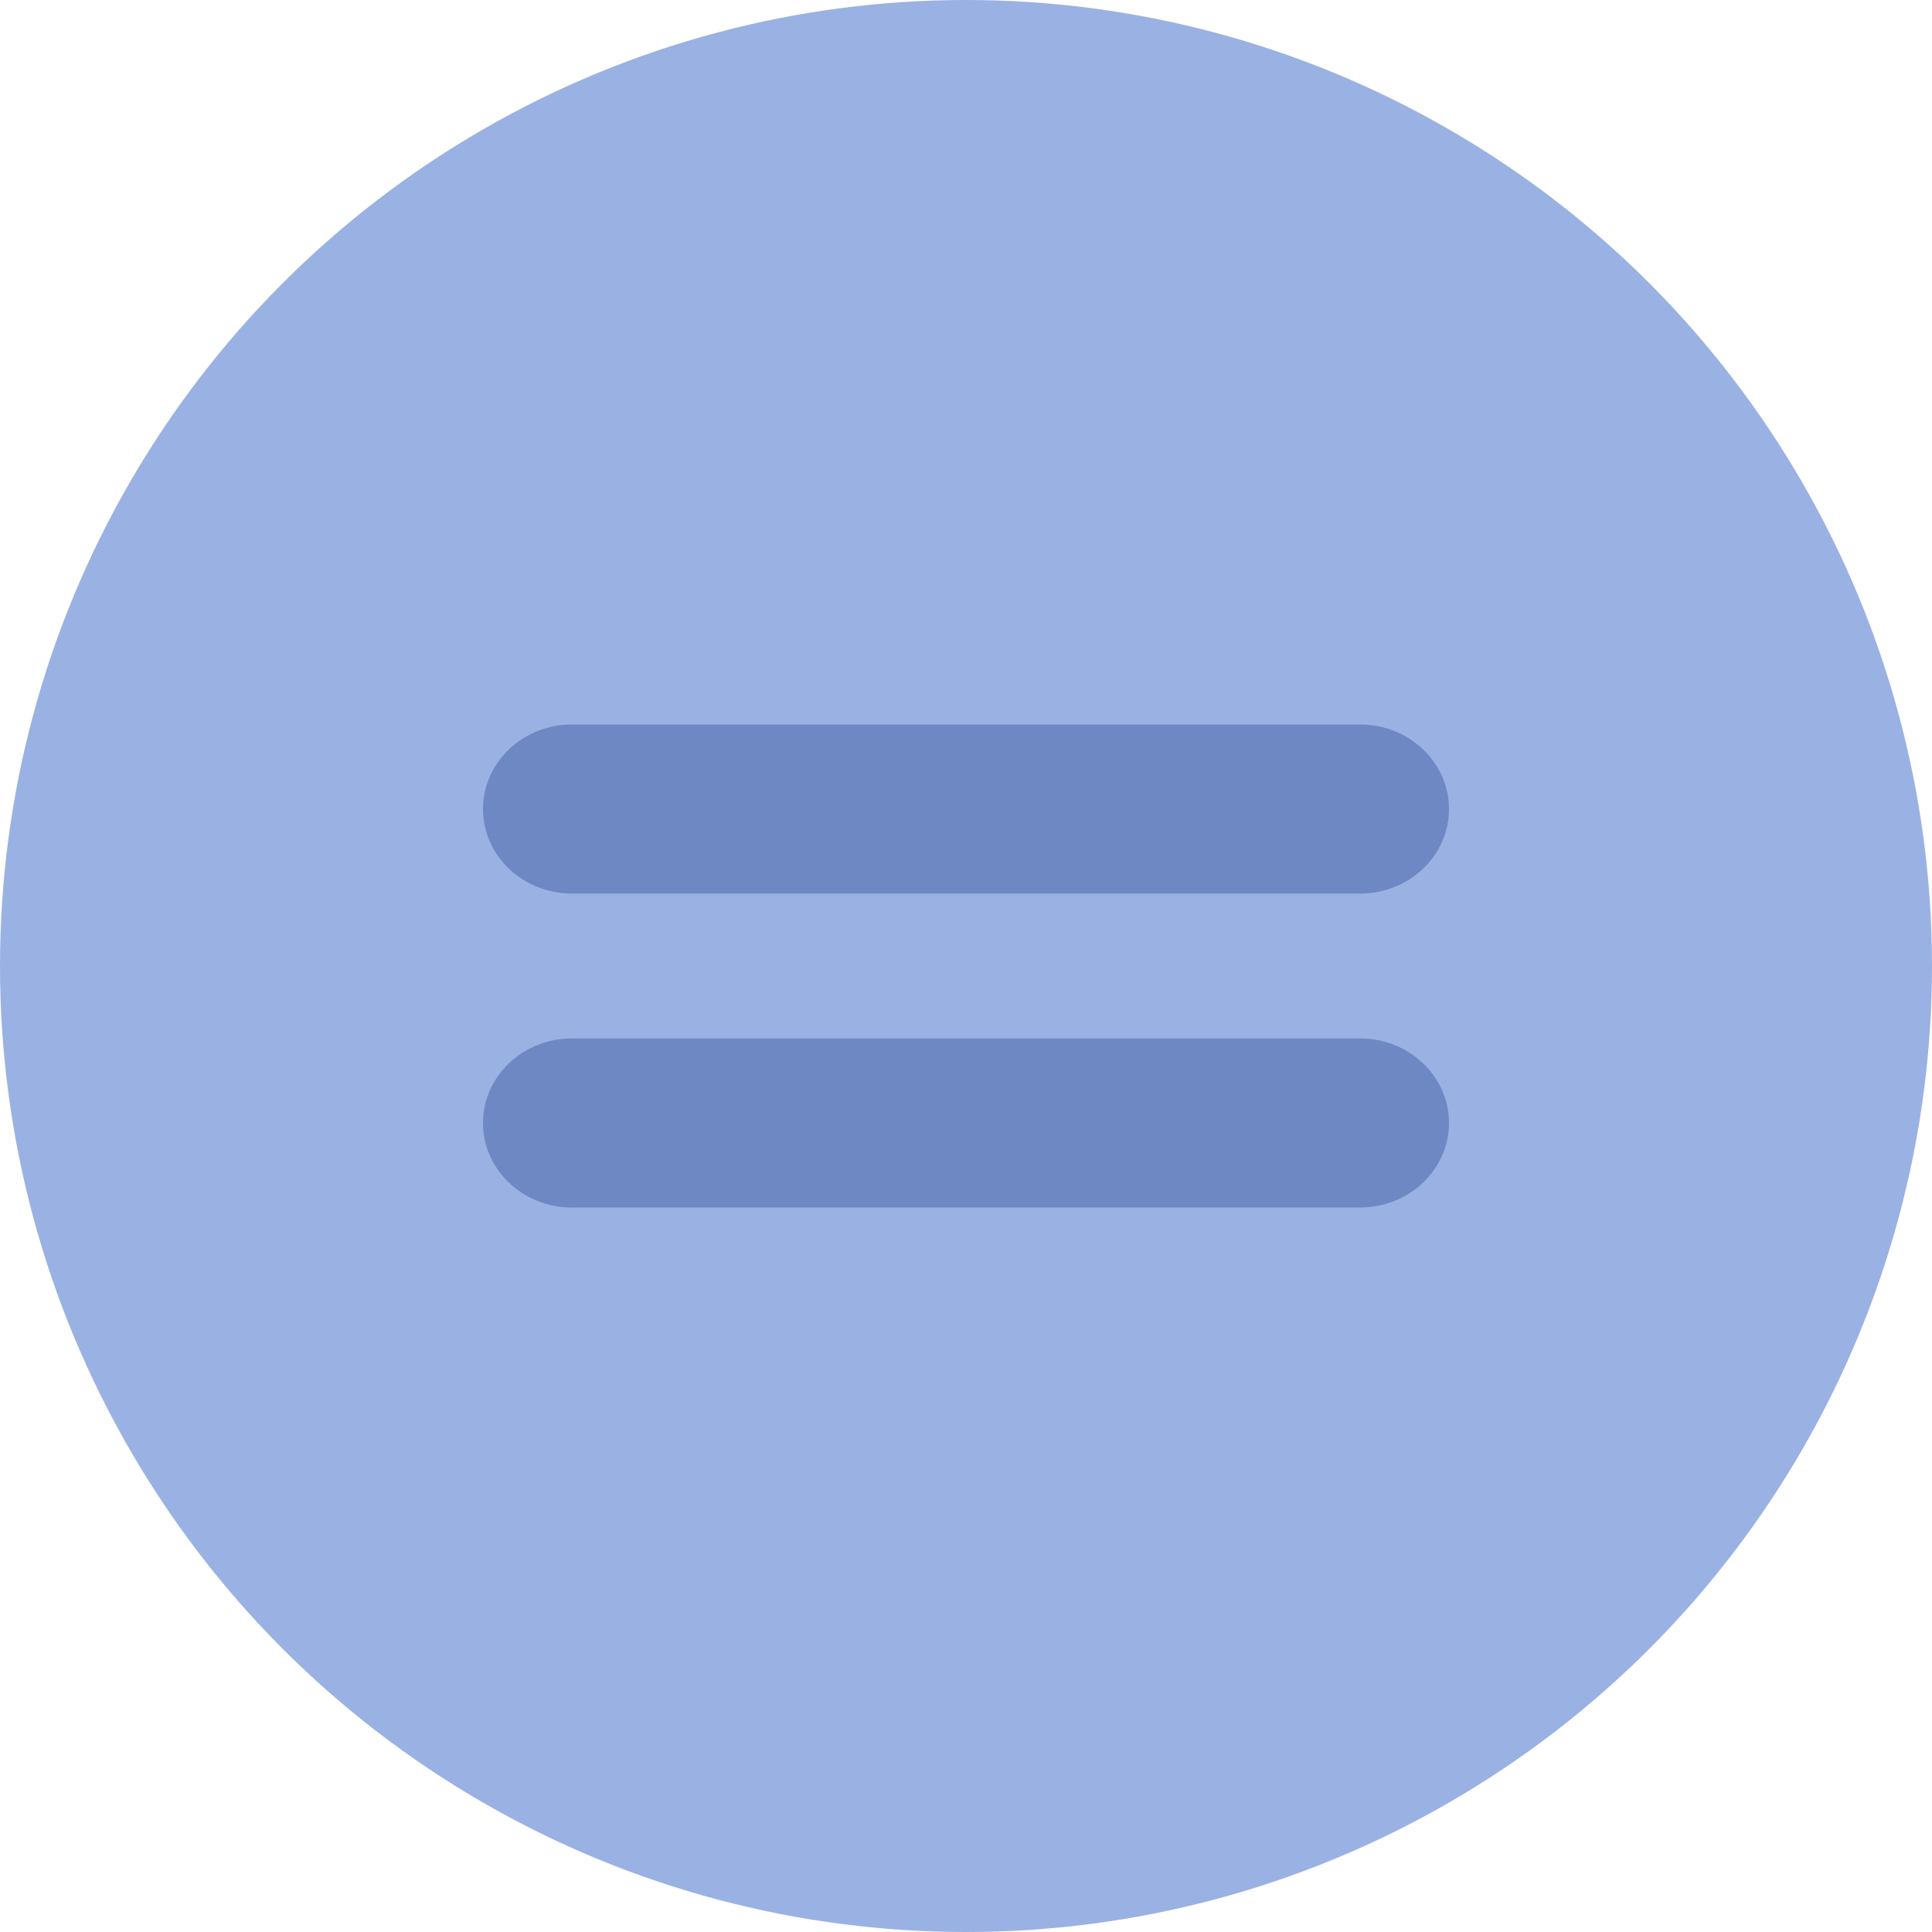 <svg width="16" height="16" viewBox="0 0 16 16" fill="none" xmlns="http://www.w3.org/2000/svg">
<g opacity="0.6">
<circle cx="8" cy="8" r="8" fill="#567DD0"/>
<path d="M11.264 6H4.736C4.33 6 4 6.314 4 6.7C4 7.086 4.33 7.4 4.736 7.4H11.264C11.67 7.4 12 7.086 12 6.7C12 6.314 11.67 6 11.264 6Z" fill="#0C389A"/>
<path d="M11.264 8.6H4.736C4.33 8.6 4 8.914 4 9.3C4 9.686 4.33 10 4.736 10H11.264C11.67 10 12 9.686 12 9.3C12 8.914 11.67 8.6 11.264 8.6Z" fill="#0C389A"/>
</g>
</svg>
